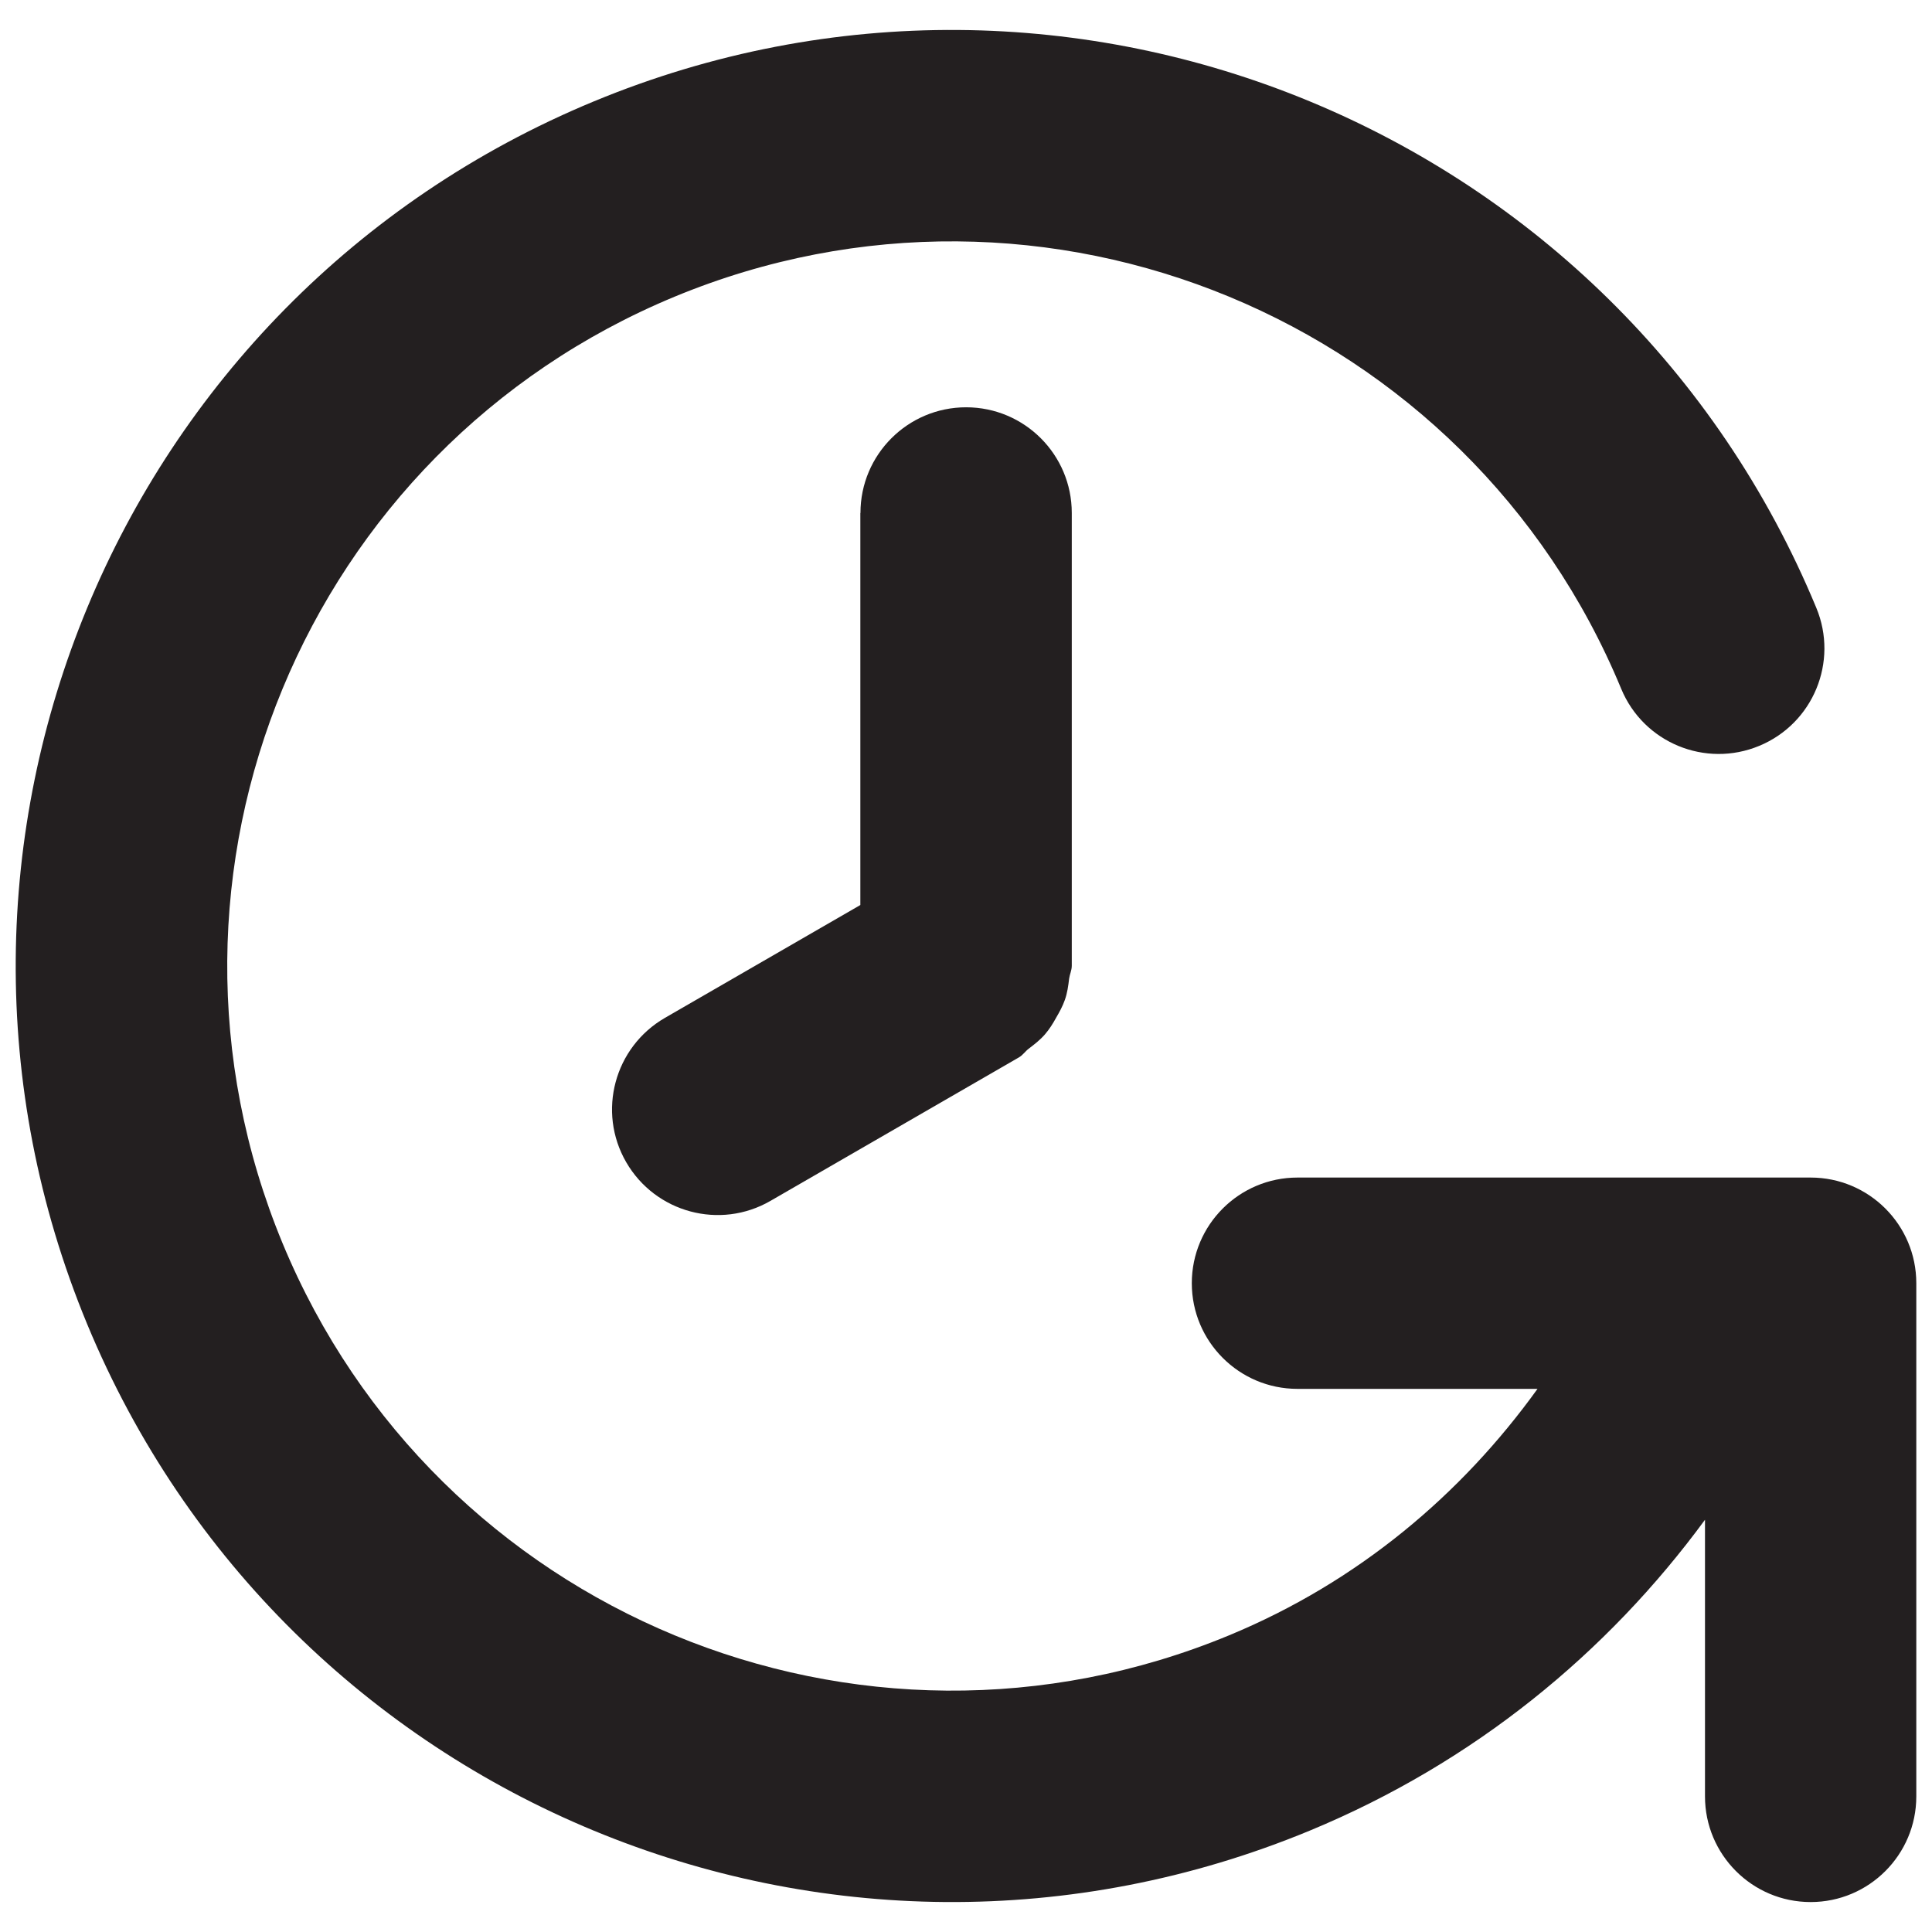 <?xml version="1.0" encoding="UTF-8"?><svg id="a" xmlns="http://www.w3.org/2000/svg" viewBox="0 0 16 16"><path d="m.722,10.966c1.638,3.954,6.171,5.832,10.126,4.194,1.357-.562,2.462-1.47,3.272-2.574v2.291c0,.483.392.875.875.875s.875-.392.875-.875v-4.25c0-.483-.392-.875-.875-.875h-4.25c-.483,0-.875.392-.875.875s.392.875.875.875h1.988c-.629.874-1.486,1.599-2.554,2.041-3.062,1.268-6.571-.186-7.839-3.247-1.268-3.062.186-6.571,3.247-7.839,3.062-1.268,6.571.186,7.839,3.247.185.447.697.658,1.143.473.447-.185.658-.697.473-1.143C13.404,1.08,8.871-.798,4.917.84.962,2.478-.916,7.011.722,10.966Z" style="fill:#231f20;"/><path d="m7.125,4.25v3.245l-1.619.935c-.418.242-.562.777-.32,1.195.242.418.777.562,1.195.32l2.057-1.188c.033-.019.052-.05.081-.072.049-.037.095-.073.135-.119.037-.043.065-.088.092-.137.028-.048.054-.095.073-.149.02-.057.028-.115.035-.175.005-.037.022-.069.022-.107v-3.75c0-.483-.392-.875-.875-.875s-.875.392-.875.875Z" style="fill:#231f20;"/></svg>